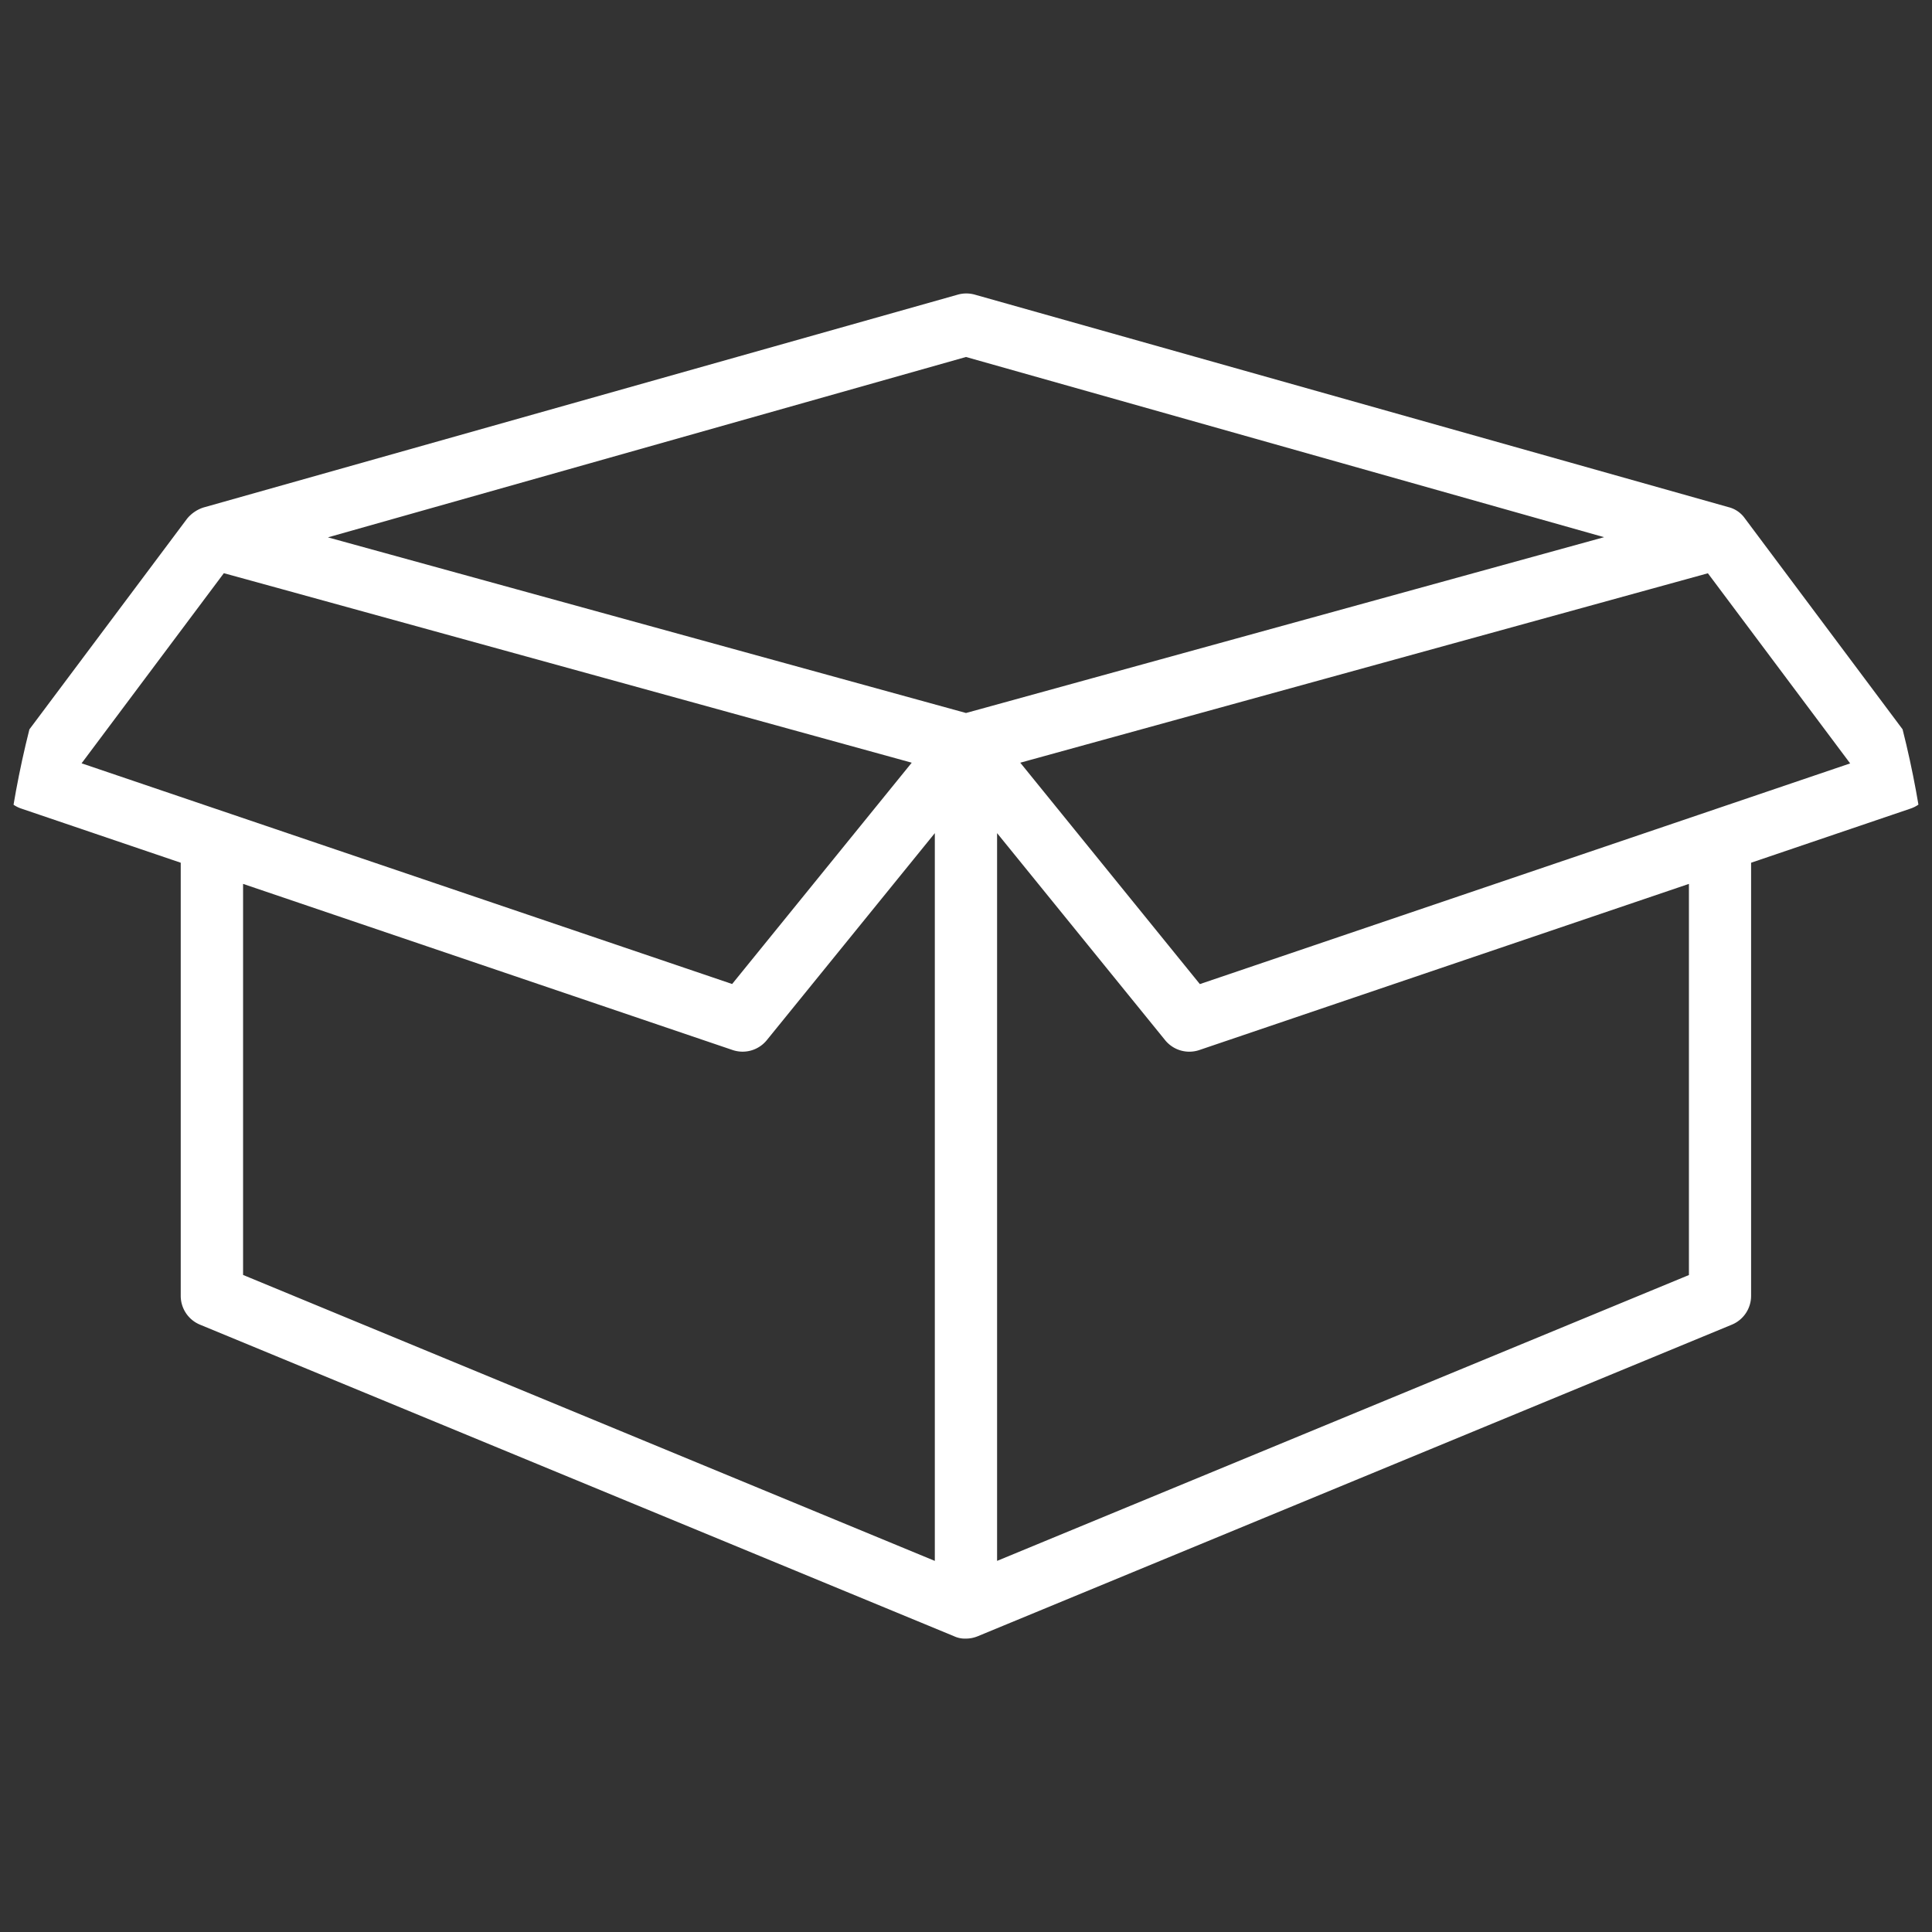 <svg xmlns="http://www.w3.org/2000/svg" xmlns:xlink="http://www.w3.org/1999/xlink" viewBox="0 0 22 22"><rect x="0" y="0" width="22" height="22" fill="#333333" stroke="none"/><defs><style>.a,.c{fill:#fff;}.a{stroke:#707070;}.b{clip-path:url(#a);}</style><clipPath id="a"><circle class="a" cx="11" cy="11" r="11" transform="translate(227 1280)"/></clipPath></defs><g class="b" transform="translate(-227 -1280)"><g transform="translate(227 1280)"><path class="c" d="M21.929,8.658,19.867,5.9a.322.322,0,0,0-.184-.125L11.1,3.355a.355.355,0,0,0-.193,0L2.317,5.779a.4.4,0,0,0-.188.129L.071,8.658a.355.355,0,0,0,.17.549l1.817.617v4.932a.355.355,0,0,0,.219.328l8.587,3.548a.293.293,0,0,0,.135.027.353.353,0,0,0,.135-.027l8.587-3.548a.355.355,0,0,0,.219-.328V9.824l1.817-.617a.355.355,0,0,0,.17-.549Zm-21,.034,1.62-2.165.655.18L6.895,7.724l3.487.961L8.337,11.205Zm9.713,9.081L2.768,14.518V10.065l5.575,1.892a.355.355,0,0,0,.389-.113l1.913-2.357v8.286ZM11,8.119l-7.266-2L11,4.065l7.266,2.052Zm8.232,6.4-7.878,3.255V9.487l1.913,2.357a.355.355,0,0,0,.39.113l5.575-1.892v4.453Zm-5.569-3.313L11.618,8.685l7.83-2.157,1.62,2.165Z"/></g></g></svg>